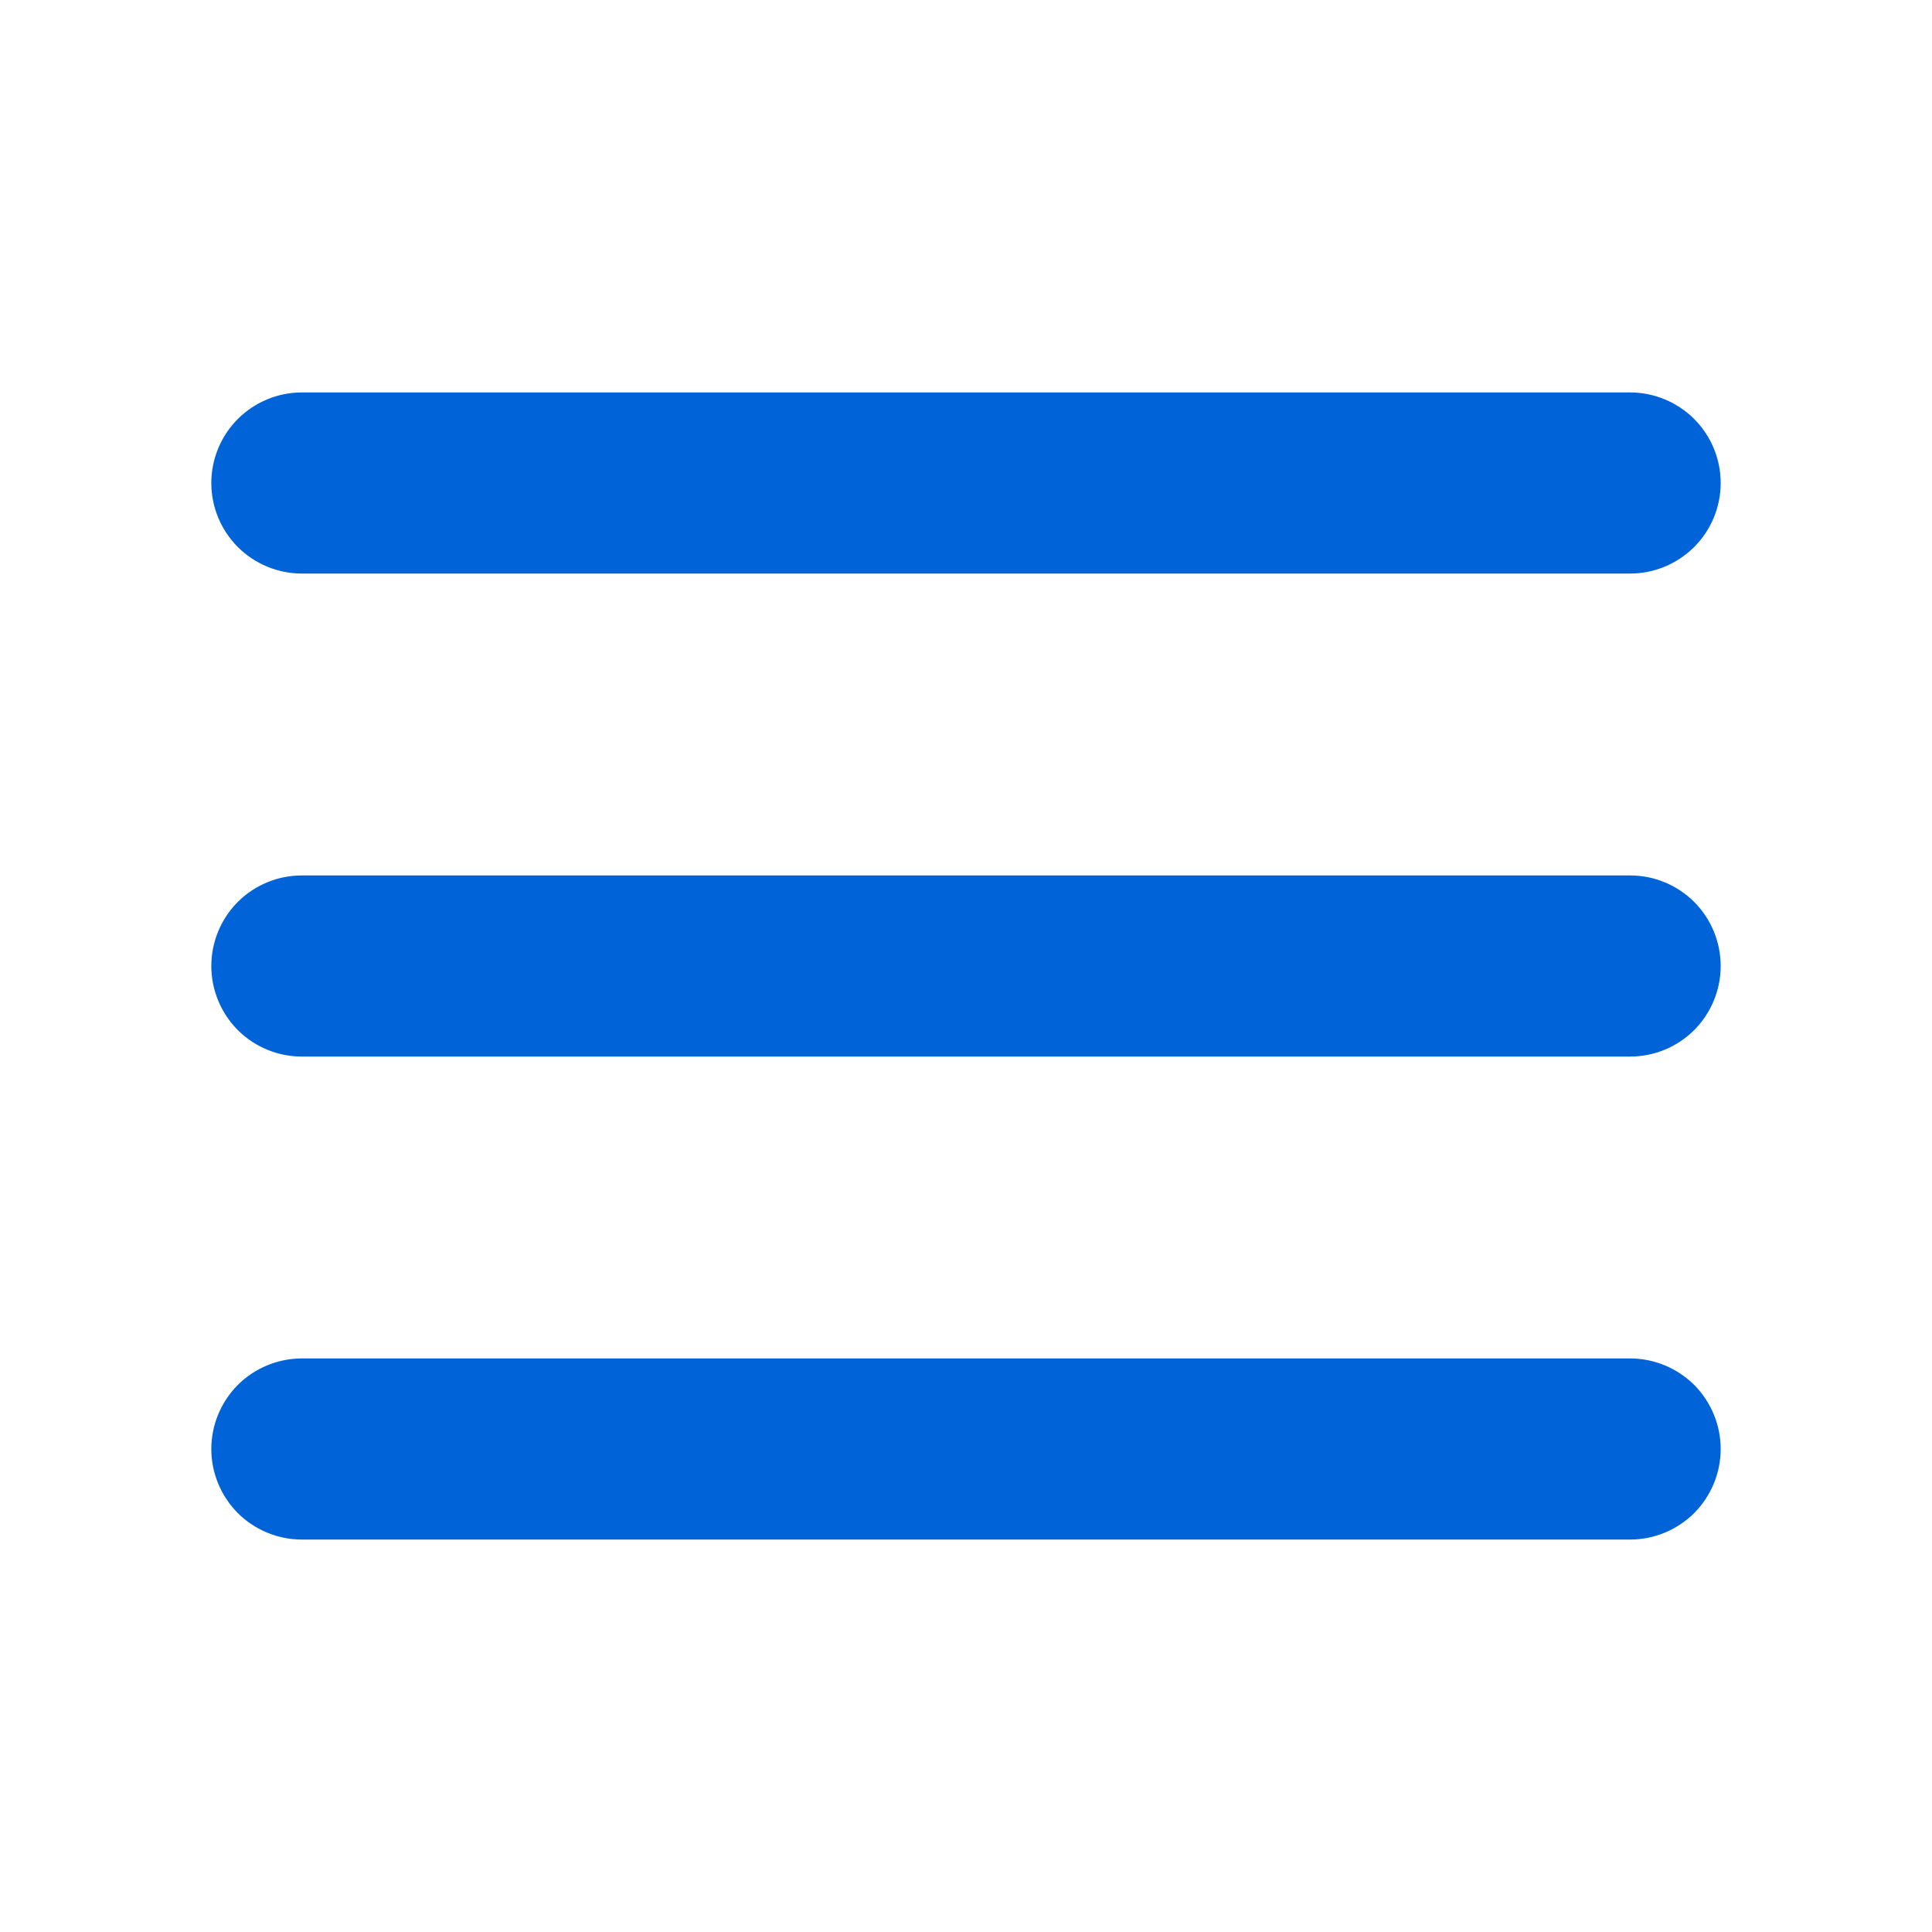 <svg width="24" height="24" viewBox="0 0 24 24" fill="none" xmlns="http://www.w3.org/2000/svg">
<g id="Icons / Icon">
<path id="Vector" d="M21.375 12C21.375 12.298 21.256 12.585 21.046 12.796C20.834 13.007 20.548 13.125 20.25 13.125H3.75C3.452 13.125 3.165 13.007 2.954 12.796C2.744 12.585 2.625 12.298 2.625 12C2.625 11.702 2.744 11.415 2.954 11.204C3.165 10.993 3.452 10.875 3.75 10.875H20.25C20.548 10.875 20.834 10.993 21.046 11.204C21.256 11.415 21.375 11.702 21.375 12ZM3.75 7.125H20.25C20.548 7.125 20.834 7.006 21.046 6.795C21.256 6.585 21.375 6.298 21.375 6C21.375 5.702 21.256 5.415 21.046 5.205C20.834 4.994 20.548 4.875 20.25 4.875H3.75C3.452 4.875 3.165 4.994 2.954 5.205C2.744 5.415 2.625 5.702 2.625 6C2.625 6.298 2.744 6.585 2.954 6.795C3.165 7.006 3.452 7.125 3.75 7.125ZM20.25 16.875H3.75C3.452 16.875 3.165 16.994 2.954 17.204C2.744 17.416 2.625 17.702 2.625 18C2.625 18.298 2.744 18.584 2.954 18.796C3.165 19.006 3.452 19.125 3.75 19.125H20.25C20.548 19.125 20.834 19.006 21.046 18.796C21.256 18.584 21.375 18.298 21.375 18C21.375 17.702 21.256 17.416 21.046 17.204C20.834 16.994 20.548 16.875 20.25 16.875Z" fill="#0064D8"/>
</g>
</svg>
